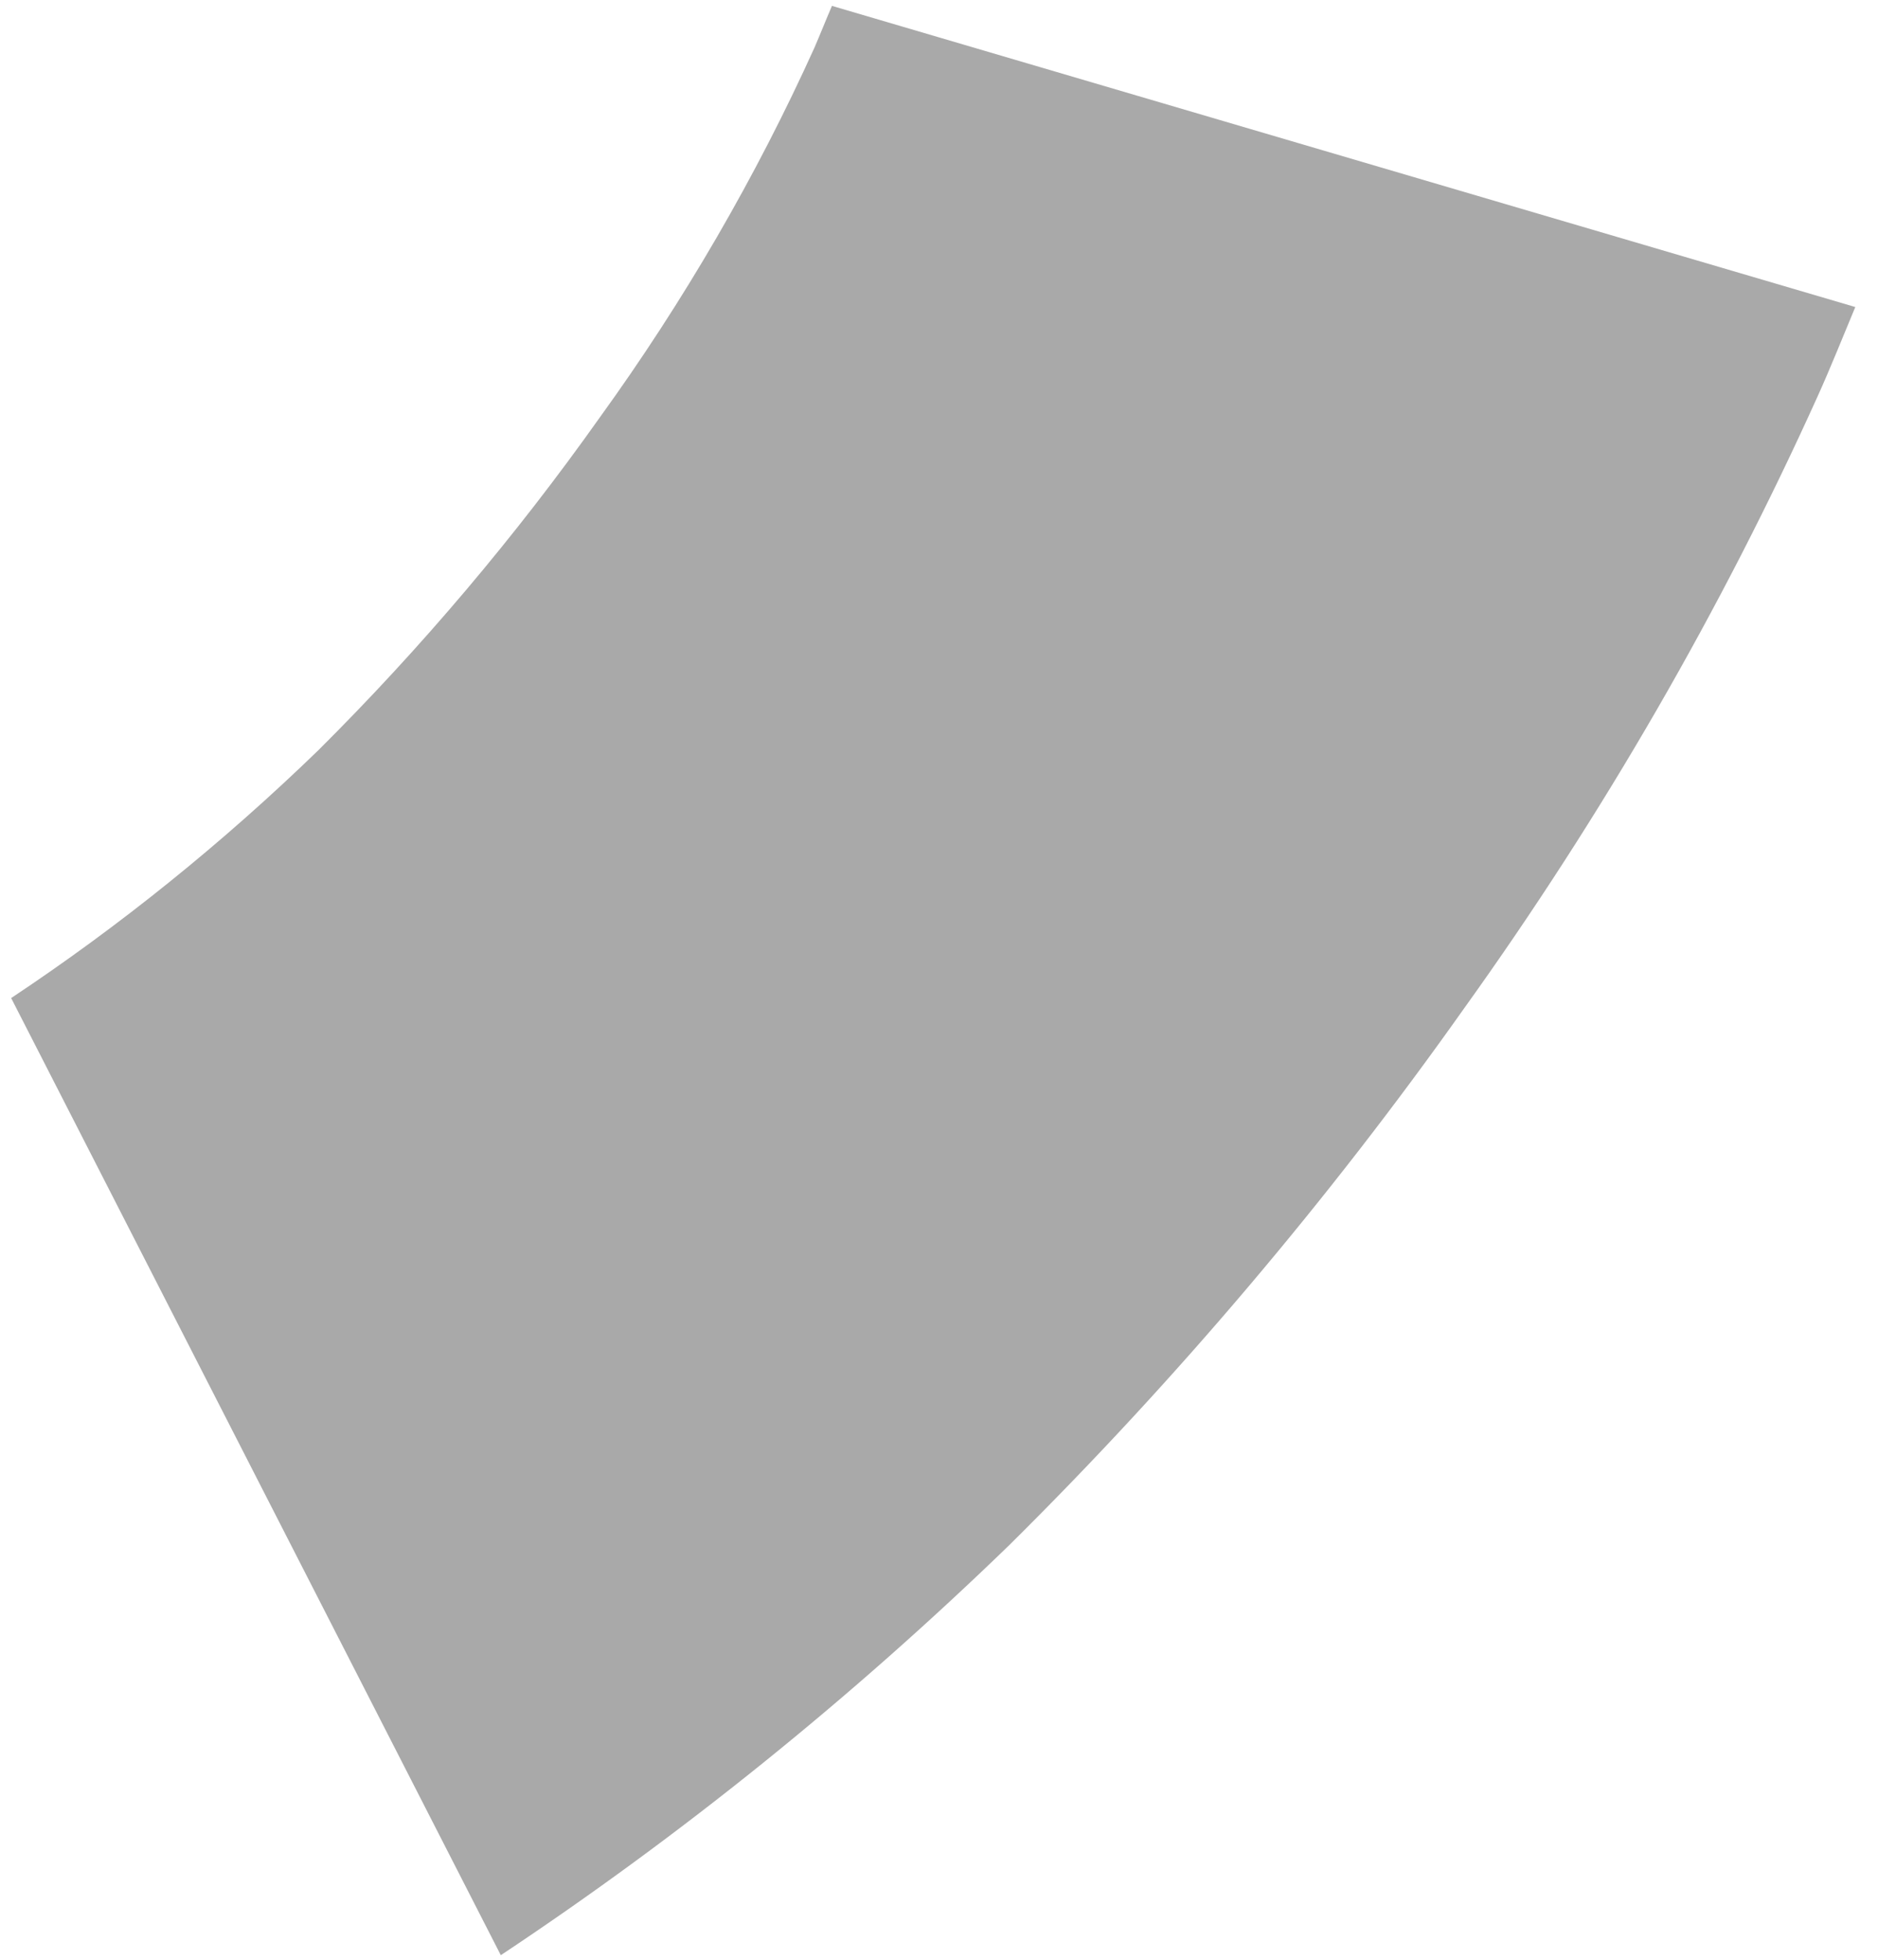 <svg width="69" height="72" viewBox="0 0 69 72" fill="none" xmlns="http://www.w3.org/2000/svg">
<path d="M37.078 56.77C43.201 50.708 48.805 44.096 53.798 37.04C58.883 29.95 63.245 22.396 66.796 14.53C67.279 13.459 67.709 12.372 68.166 11.28L30.567 0.216C30.35 0.719 30.147 1.233 29.93 1.737C27.778 6.496 25.127 11.063 22.033 15.342C18.939 19.709 15.474 23.806 11.69 27.569C8.187 30.963 4.406 34.014 0.41 36.668L18.4 71.832C25.016 67.438 31.278 62.389 37.078 56.77V56.77Z" fill="#A9A9A9"/>
</svg>
